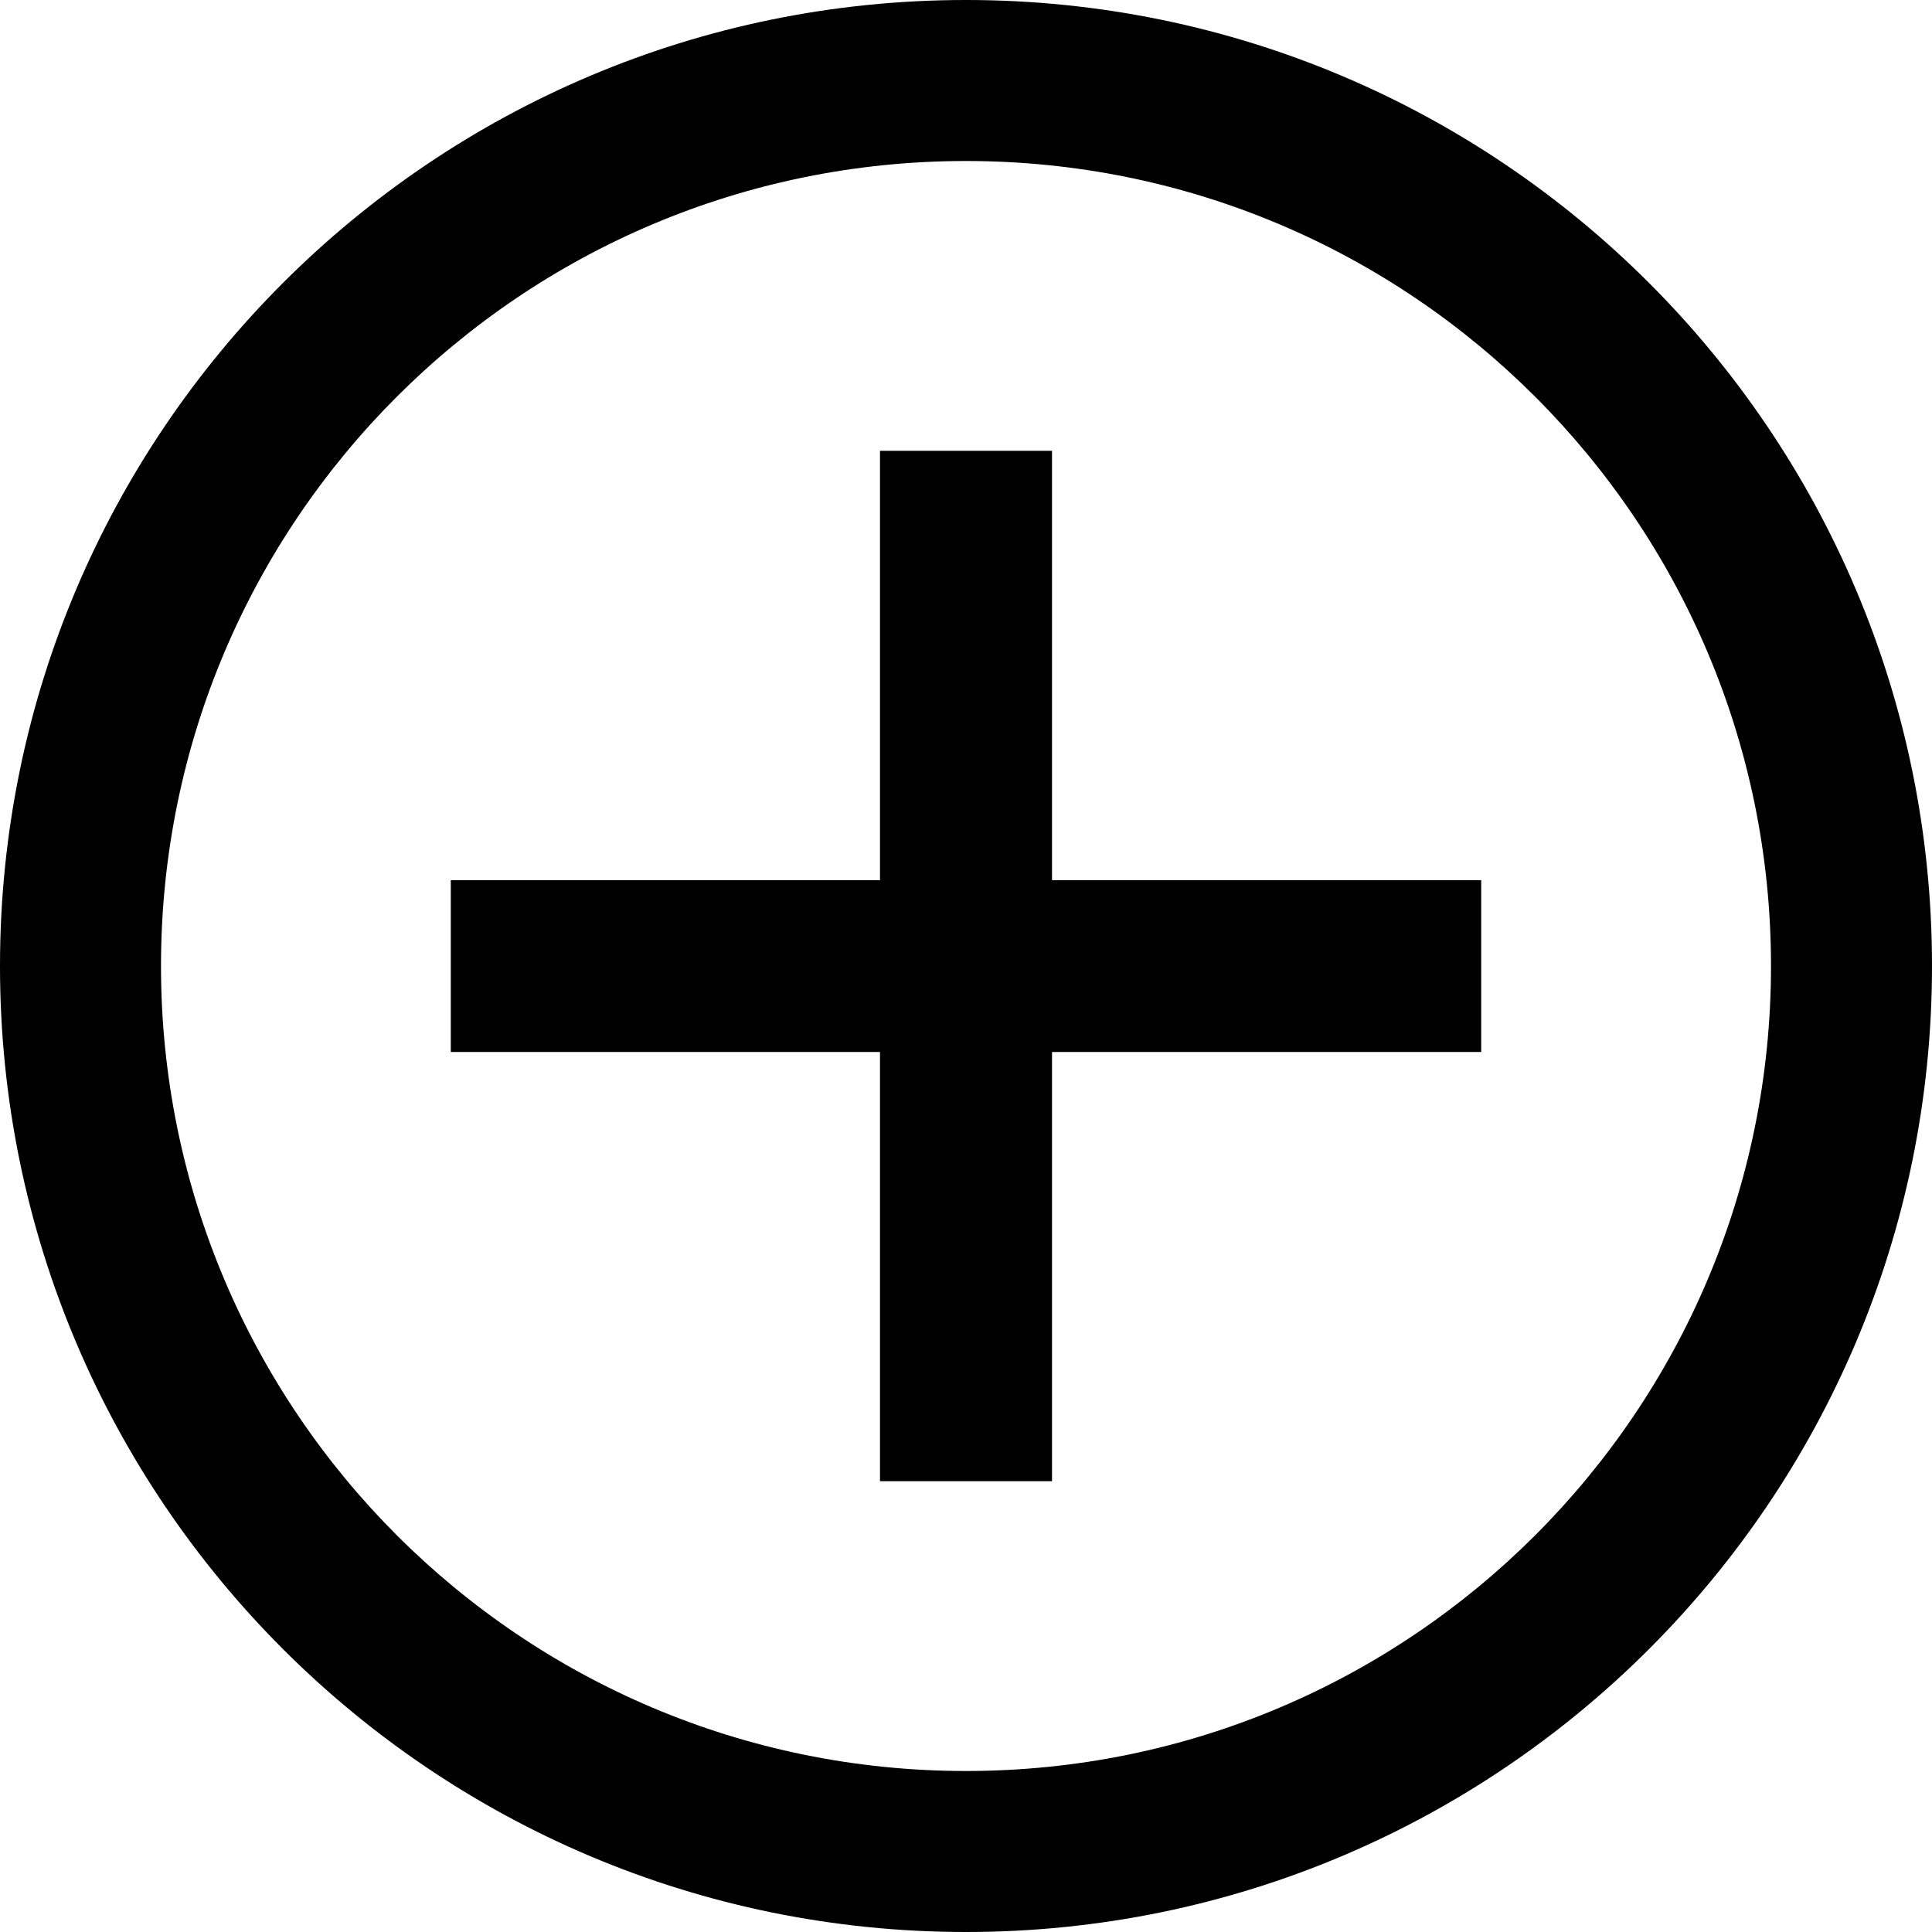 <?xml version="1.0" encoding="utf-8"?>
<!-- Generator: Adobe Illustrator 16.0.0, SVG Export Plug-In . SVG Version: 6.00 Build 0)  -->
<!DOCTYPE svg PUBLIC "-//W3C//DTD SVG 1.1//EN" "http://www.w3.org/Graphics/SVG/1.1/DTD/svg11.dtd">
<svg version="1.1" id="Layer_2" xmlns="http://www.w3.org/2000/svg" xmlns:xlink="http://www.w3.org/1999/xlink" x="0px" y="0px"
	 width="60px" height="60px" viewBox="0 0 60 60" enable-background="new 0 0 60 60" xml:space="preserve">
<path d="M30,0C13.432,0,0,13.432,0,30c0,16.568,13.432,30,30,30c16.568,0,30-13.432,30-30C60,13.432,46.568,0,30,0z M30,55
	C16.192,55,5,43.807,5,30C5,16.192,16.192,5,30,5c13.807,0,25,11.192,25,25C55,43.809,43.807,55,30,55z"/>
<path d="M46,32.671H32.671V46h-5.342V32.671H14v-5.335h13.329V14h5.342v13.335H46V32.671z"/>
</svg>
